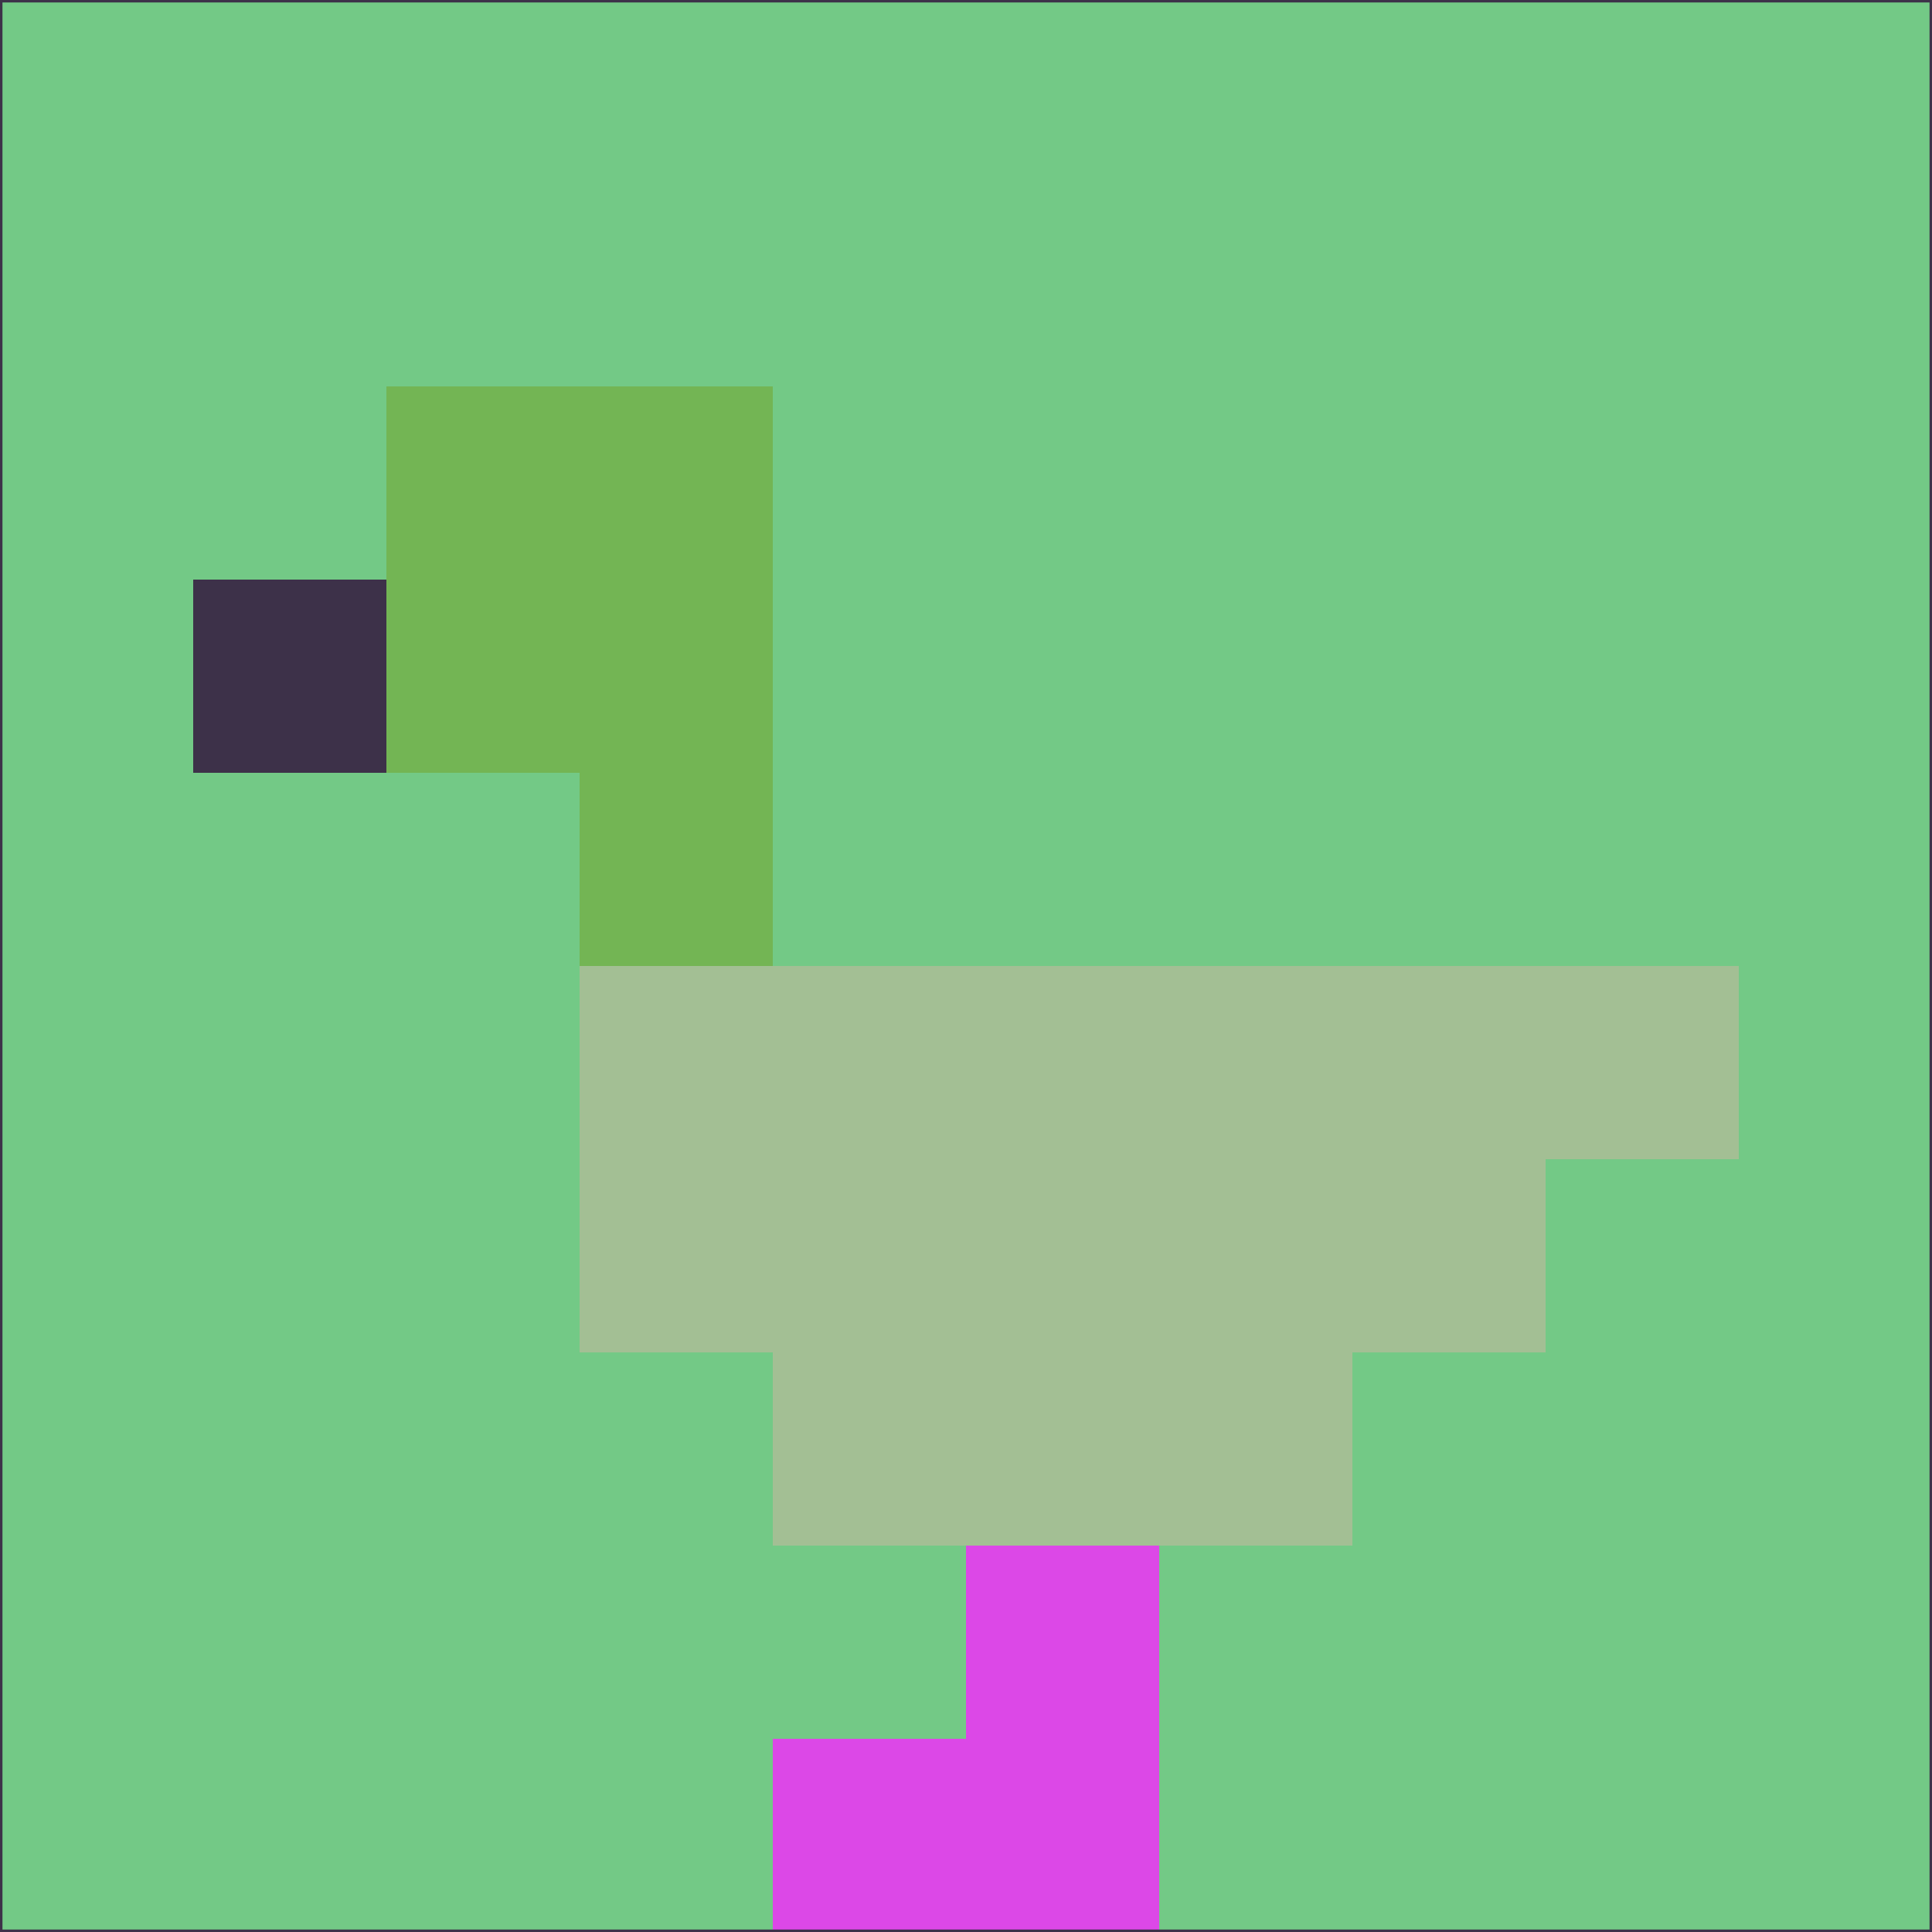 <svg xmlns="http://www.w3.org/2000/svg" version="1.1" width="785" height="785">
  <title>'goose-pfp-694263' by Dmitri Cherniak (Cyberpunk Edition)</title>
  <desc>
    seed=514182
    backgroundColor=#73c986
    padding=20
    innerPadding=0
    timeout=500
    dimension=1
    border=false
    Save=function(){return n.handleSave()}
    frame=12

    Rendered at 2024-09-15T22:37:00.840Z
    Generated in 1ms
    Modified for Cyberpunk theme with new color scheme
  </desc>
  <defs/>
  <rect width="100%" height="100%" fill="#73c986"/>
  <g>
    <g id="0-0">
      <rect x="0" y="0" height="785" width="785" fill="#73c986"/>
      <g>
        <!-- Neon blue -->
        <rect id="0-0-2-2-2-2" x="157" y="157" width="157" height="157" fill="#73b554"/>
        <rect id="0-0-3-2-1-4" x="235.5" y="157" width="78.5" height="314" fill="#73b554"/>
        <!-- Electric purple -->
        <rect id="0-0-4-5-5-1" x="314" y="392.5" width="392.5" height="78.5" fill="#a3bf94"/>
        <rect id="0-0-3-5-5-2" x="235.5" y="392.5" width="392.5" height="157" fill="#a3bf94"/>
        <rect id="0-0-4-5-3-3" x="314" y="392.5" width="235.5" height="235.5" fill="#a3bf94"/>
        <!-- Neon pink -->
        <rect id="0-0-1-3-1-1" x="78.5" y="235.5" width="78.5" height="78.5" fill="#3d3149"/>
        <!-- Cyber yellow -->
        <rect id="0-0-5-8-1-2" x="392.5" y="628" width="78.5" height="157" fill="#dc48e7"/>
        <rect id="0-0-4-9-2-1" x="314" y="706.5" width="157" height="78.5" fill="#dc48e7"/>
      </g>
      <rect x="0" y="0" stroke="#3d3149" stroke-width="2" height="785" width="785" fill="none"/>
    </g>
  </g>
  <script xmlns=""/>
</svg>